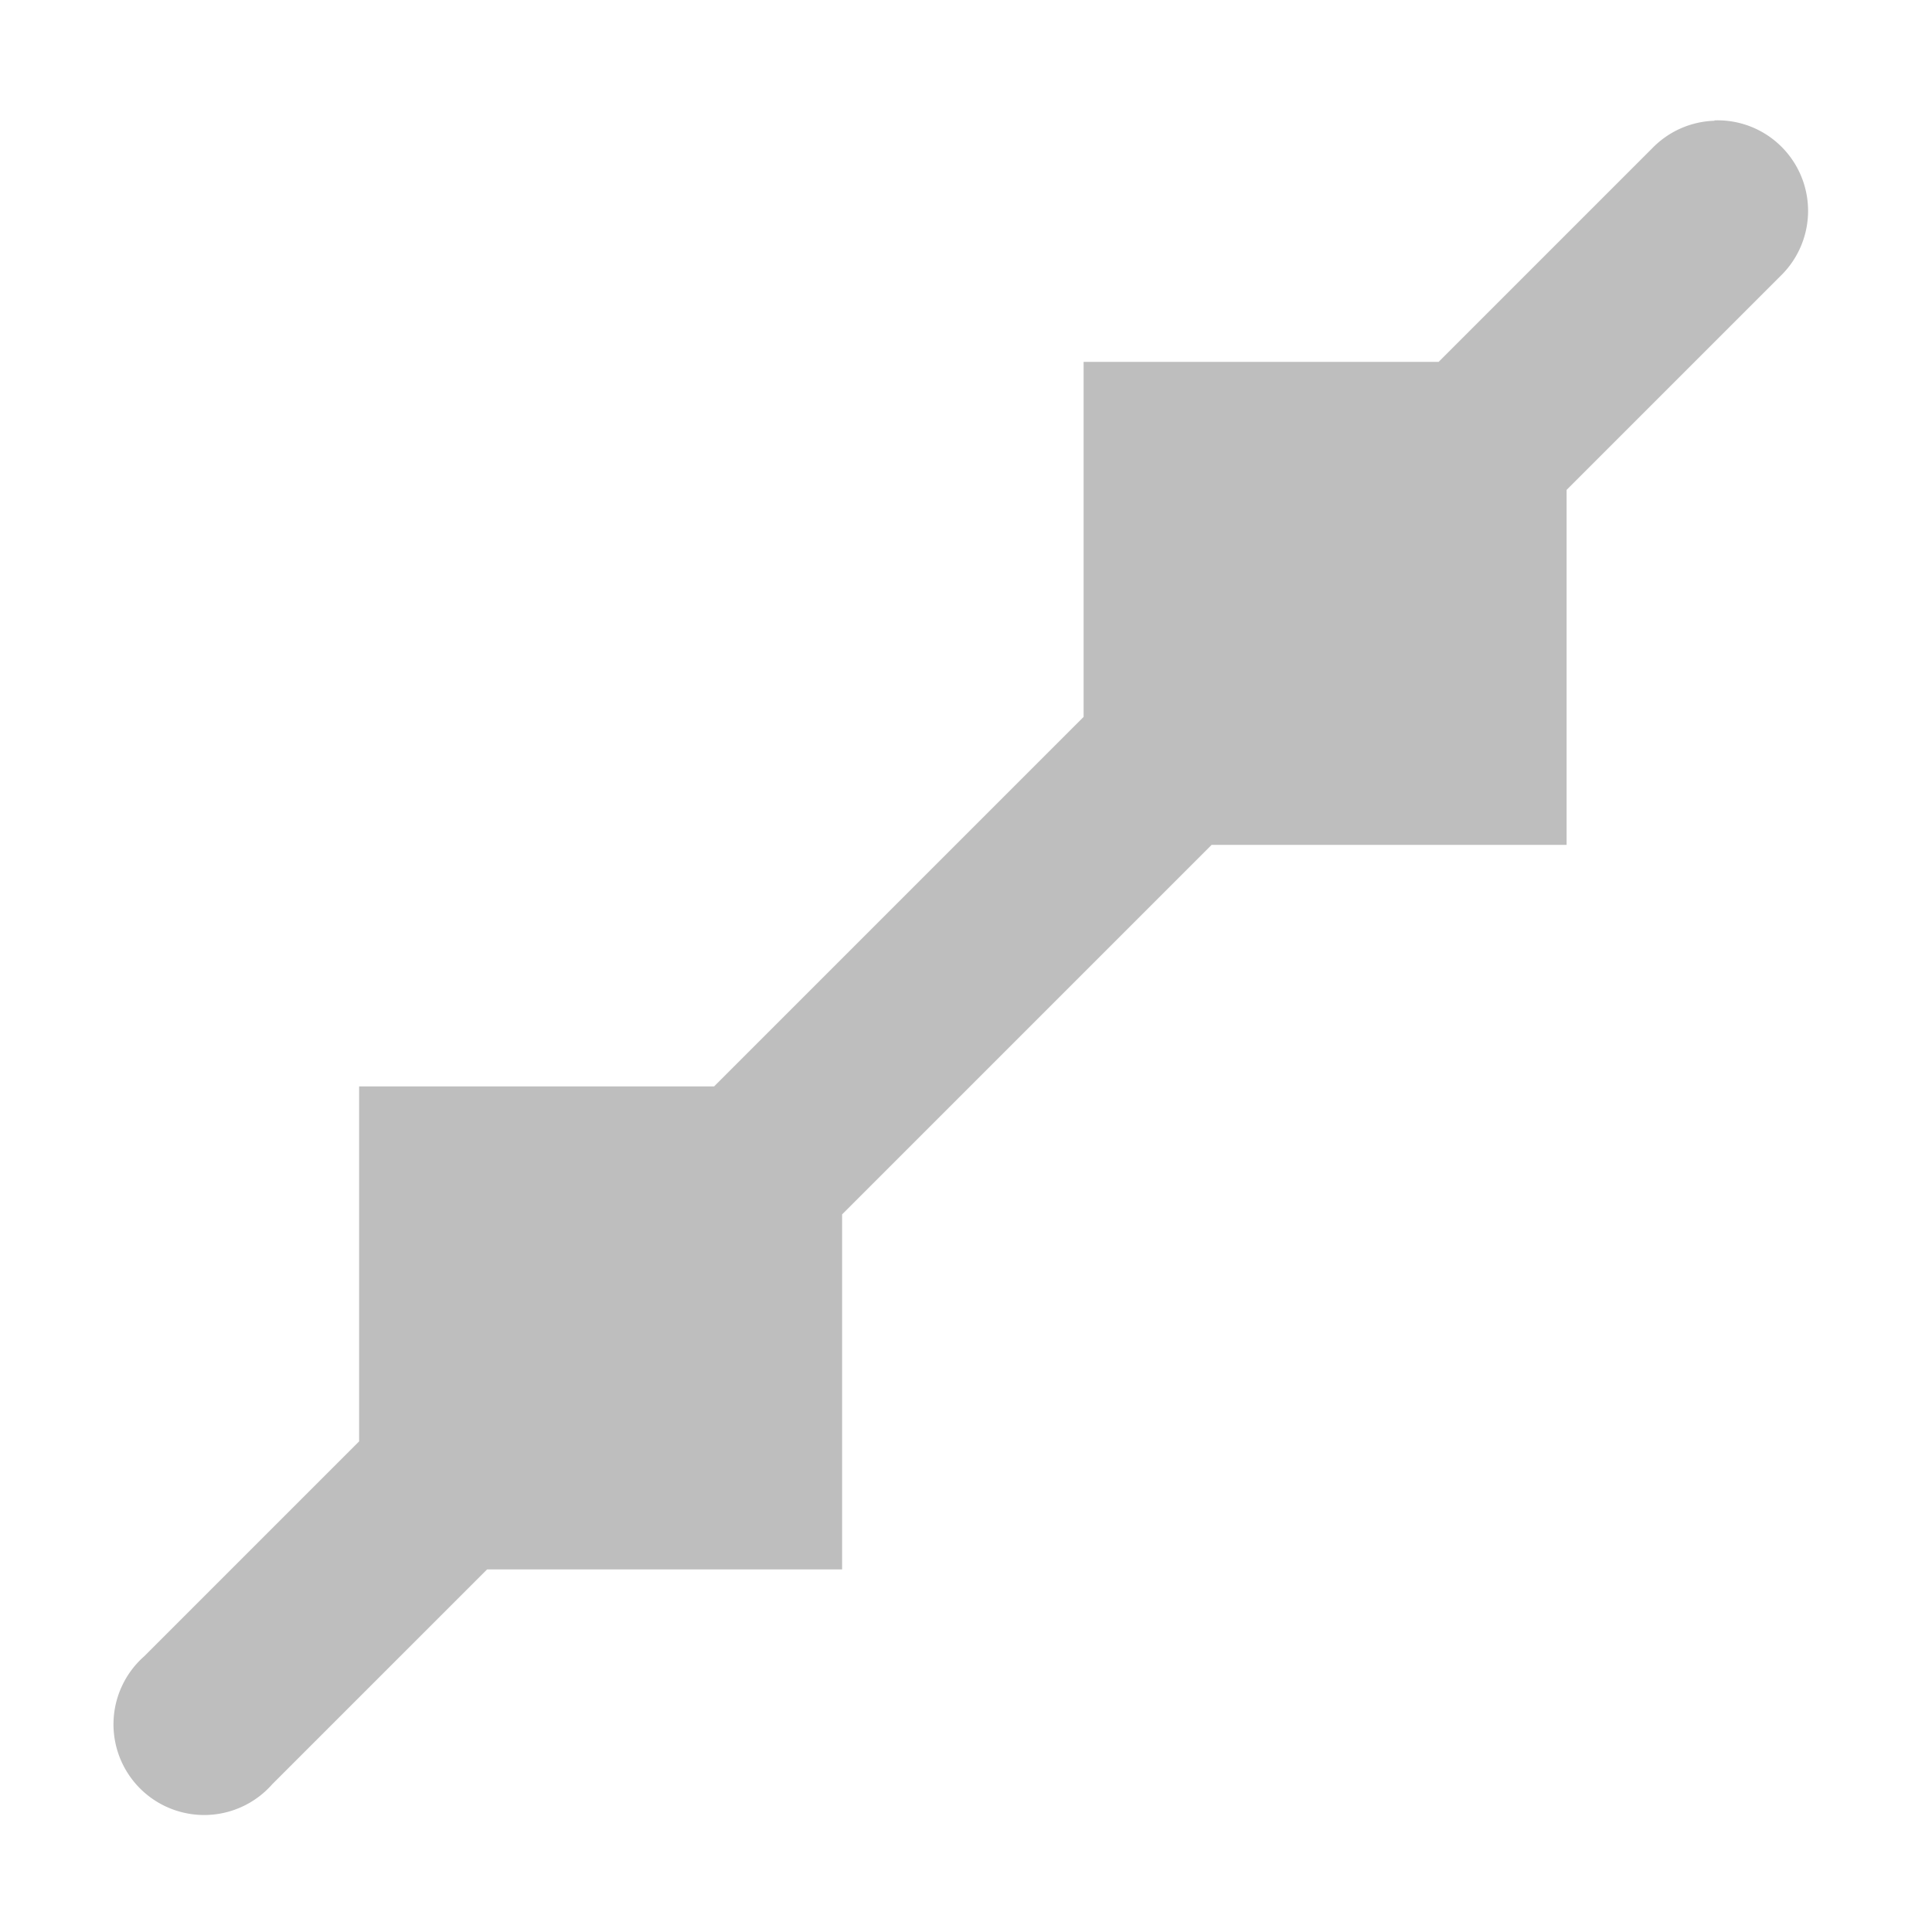 <?xml version="1.0" encoding="UTF-8"?>
<svg width="16" height="16" version="1.1" xmlns="http://www.w3.org/2000/svg">
 <path d="m14.2 1a0.749 0.75 0 0 0-0.516 0.227l-1.77 1.77h-2.94v2.94l-3.06 3.06h-2.94v2.94l-1.78 1.78a0.751 0.751 0 1 0 1.06 1.06l1.78-1.78h2.94v-2.94l3.06-3.06h2.94v-2.94l1.77-1.77a0.749 0.75 0 0 0-0.547-1.29z" fill="#bebebe"/>
</svg>
